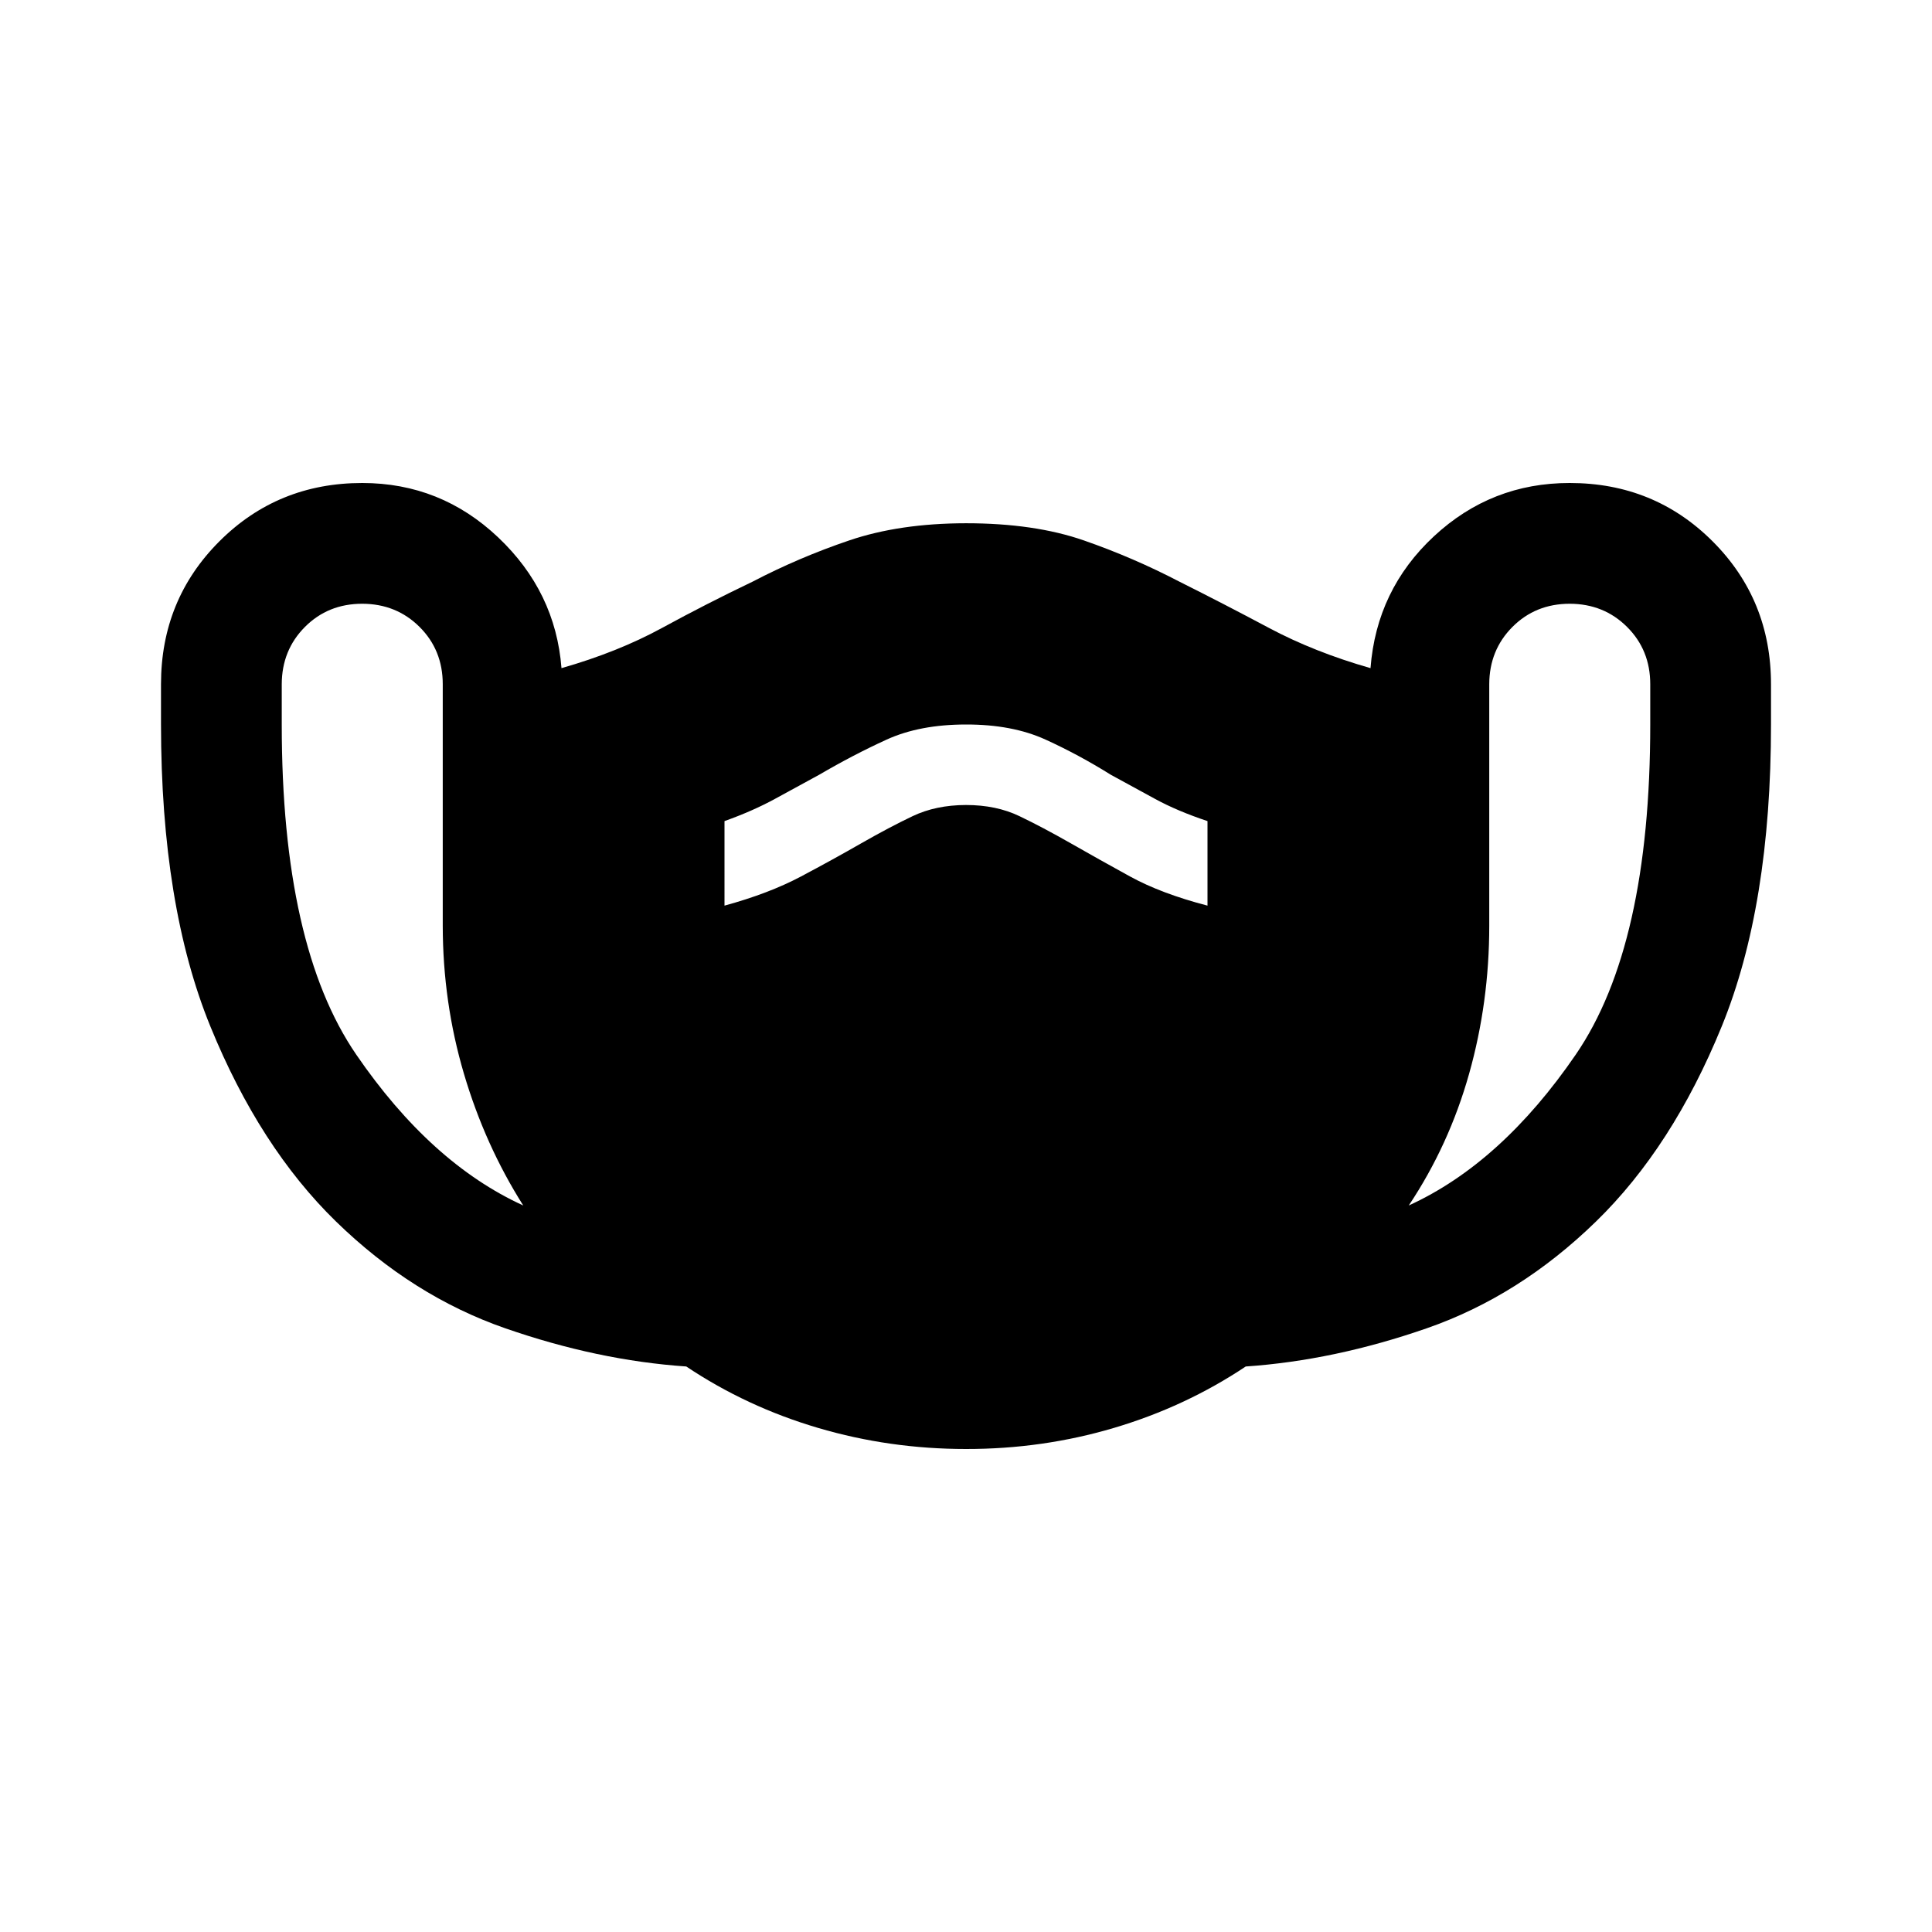 <svg xmlns="http://www.w3.org/2000/svg" width="1em" height="1em" viewBox="0 0 24 24"><path fill="currentColor" d="M12 18q-.95 0-1.838-.262t-1.637-.763q-1.1-.075-2.25-.475t-2.1-1.325q-.95-.925-1.562-2.425T2 9v-.5q0-1.05.725-1.775T4.5 6q.975 0 1.688.675T6.975 8.3q.7-.2 1.25-.5t1.125-.575q.575-.3 1.2-.512T12 6.5q.85 0 1.463.213t1.187.512q.55.275 1.113.575t1.262.5q.075-.975.788-1.638T19.5 6q1.05 0 1.775.725T22 8.5V9q0 2.25-.612 3.75t-1.563 2.425q-.95.925-2.1 1.325t-2.25.475q-.75.5-1.637.763T12 18m-5.5-3.025q-.475-.75-.737-1.637T5.5 11.5v-3q0-.425-.288-.712T4.5 7.5q-.425 0-.712.288T3.5 8.5V9q0 2.75.925 4.1T6.5 14.975M9 11.25q.55-.15.95-.362t.75-.413q.35-.2.638-.337T12 10q.375 0 .663.138t.637.337q.35.2.738.413t.962.362V10.2q-.375-.125-.65-.275l-.55-.3q-.4-.25-.813-.438T12 9q-.575 0-.987.188t-.838.437l-.55.3q-.275.15-.625.275zm8.5 3.725q1.15-.525 2.075-1.875T20.5 9v-.5q0-.425-.288-.712T19.5 7.5q-.425 0-.712.288T18.5 8.5v3q0 .95-.25 1.838t-.75 1.637"/></svg>